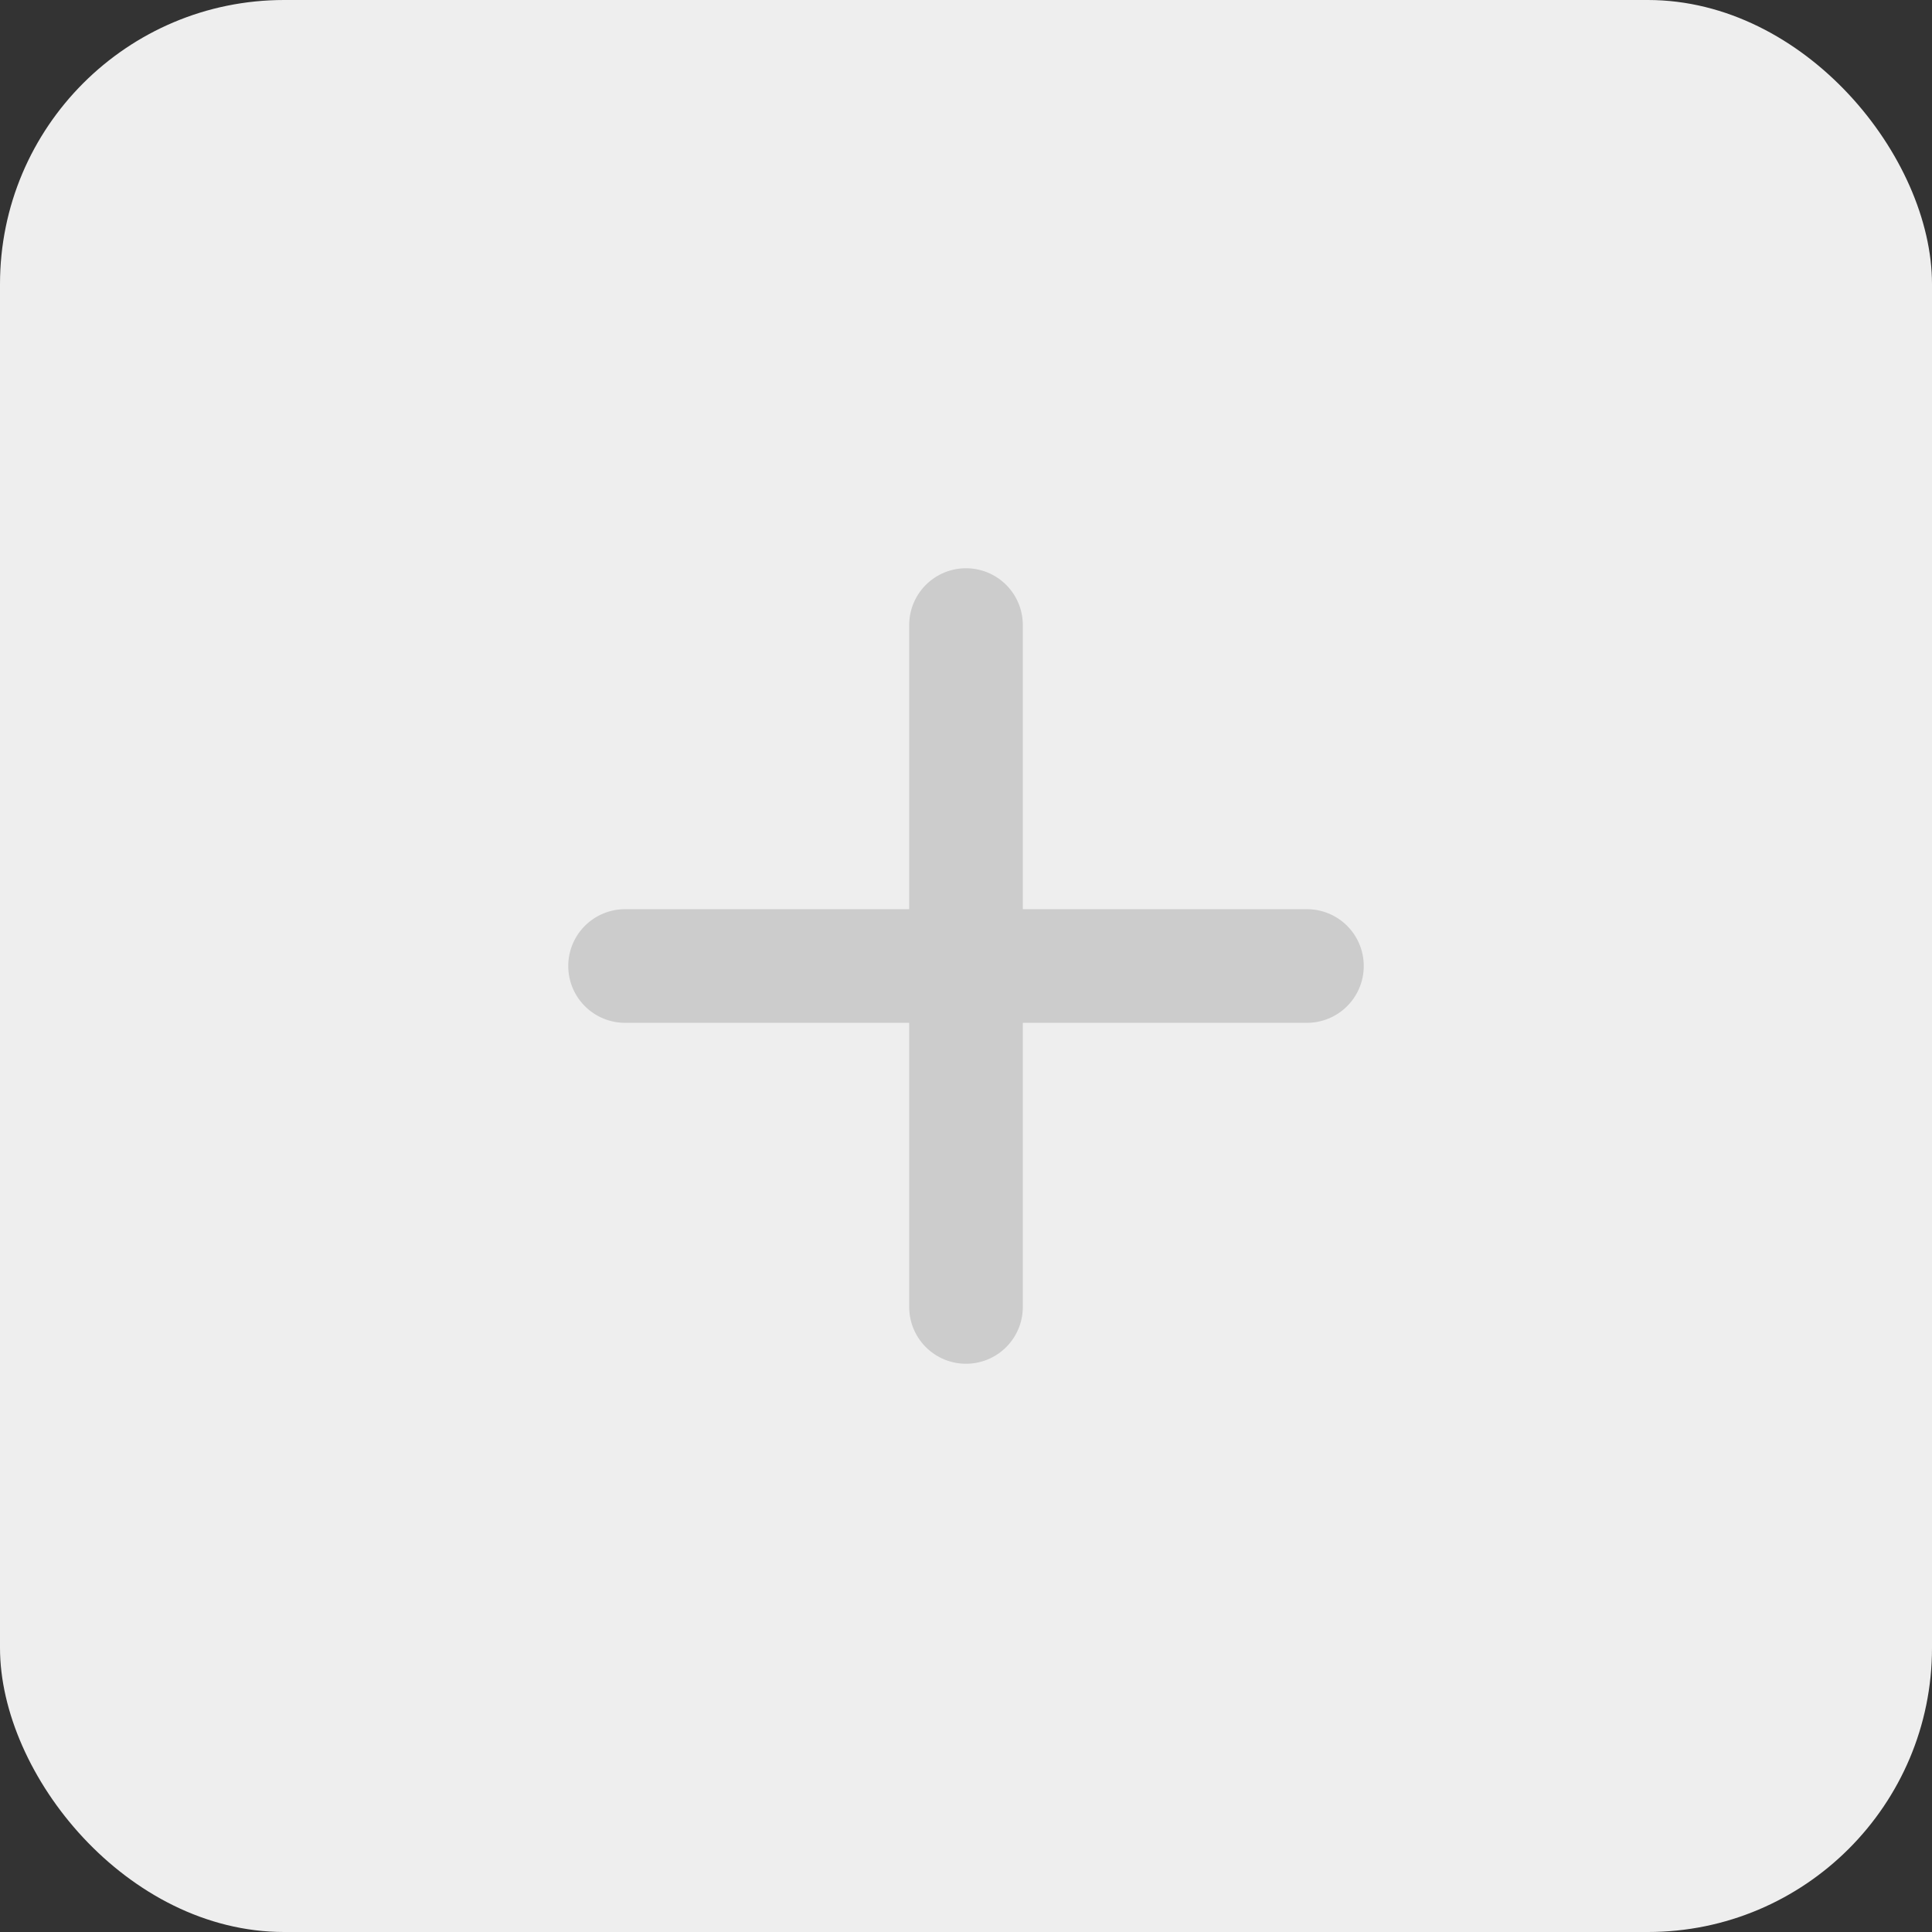 <svg width="34" height="34" viewBox="0 0 34 34" fill="none" xmlns="http://www.w3.org/2000/svg">
<rect x="0" y="0" width="34" height="34" fill="#333333" stroke="none"/>
<rect width="34" height="34" rx="5" fill="#EEEEEE"/>
<path d="M23 17H11" stroke="#CCCCCC" stroke-width="2" stroke-linecap="round" stroke-linejoin="round"/>
<path d="M17 11V23" stroke="#CCCCCC" stroke-width="2" stroke-linecap="round" stroke-linejoin="round"/>
</svg>
